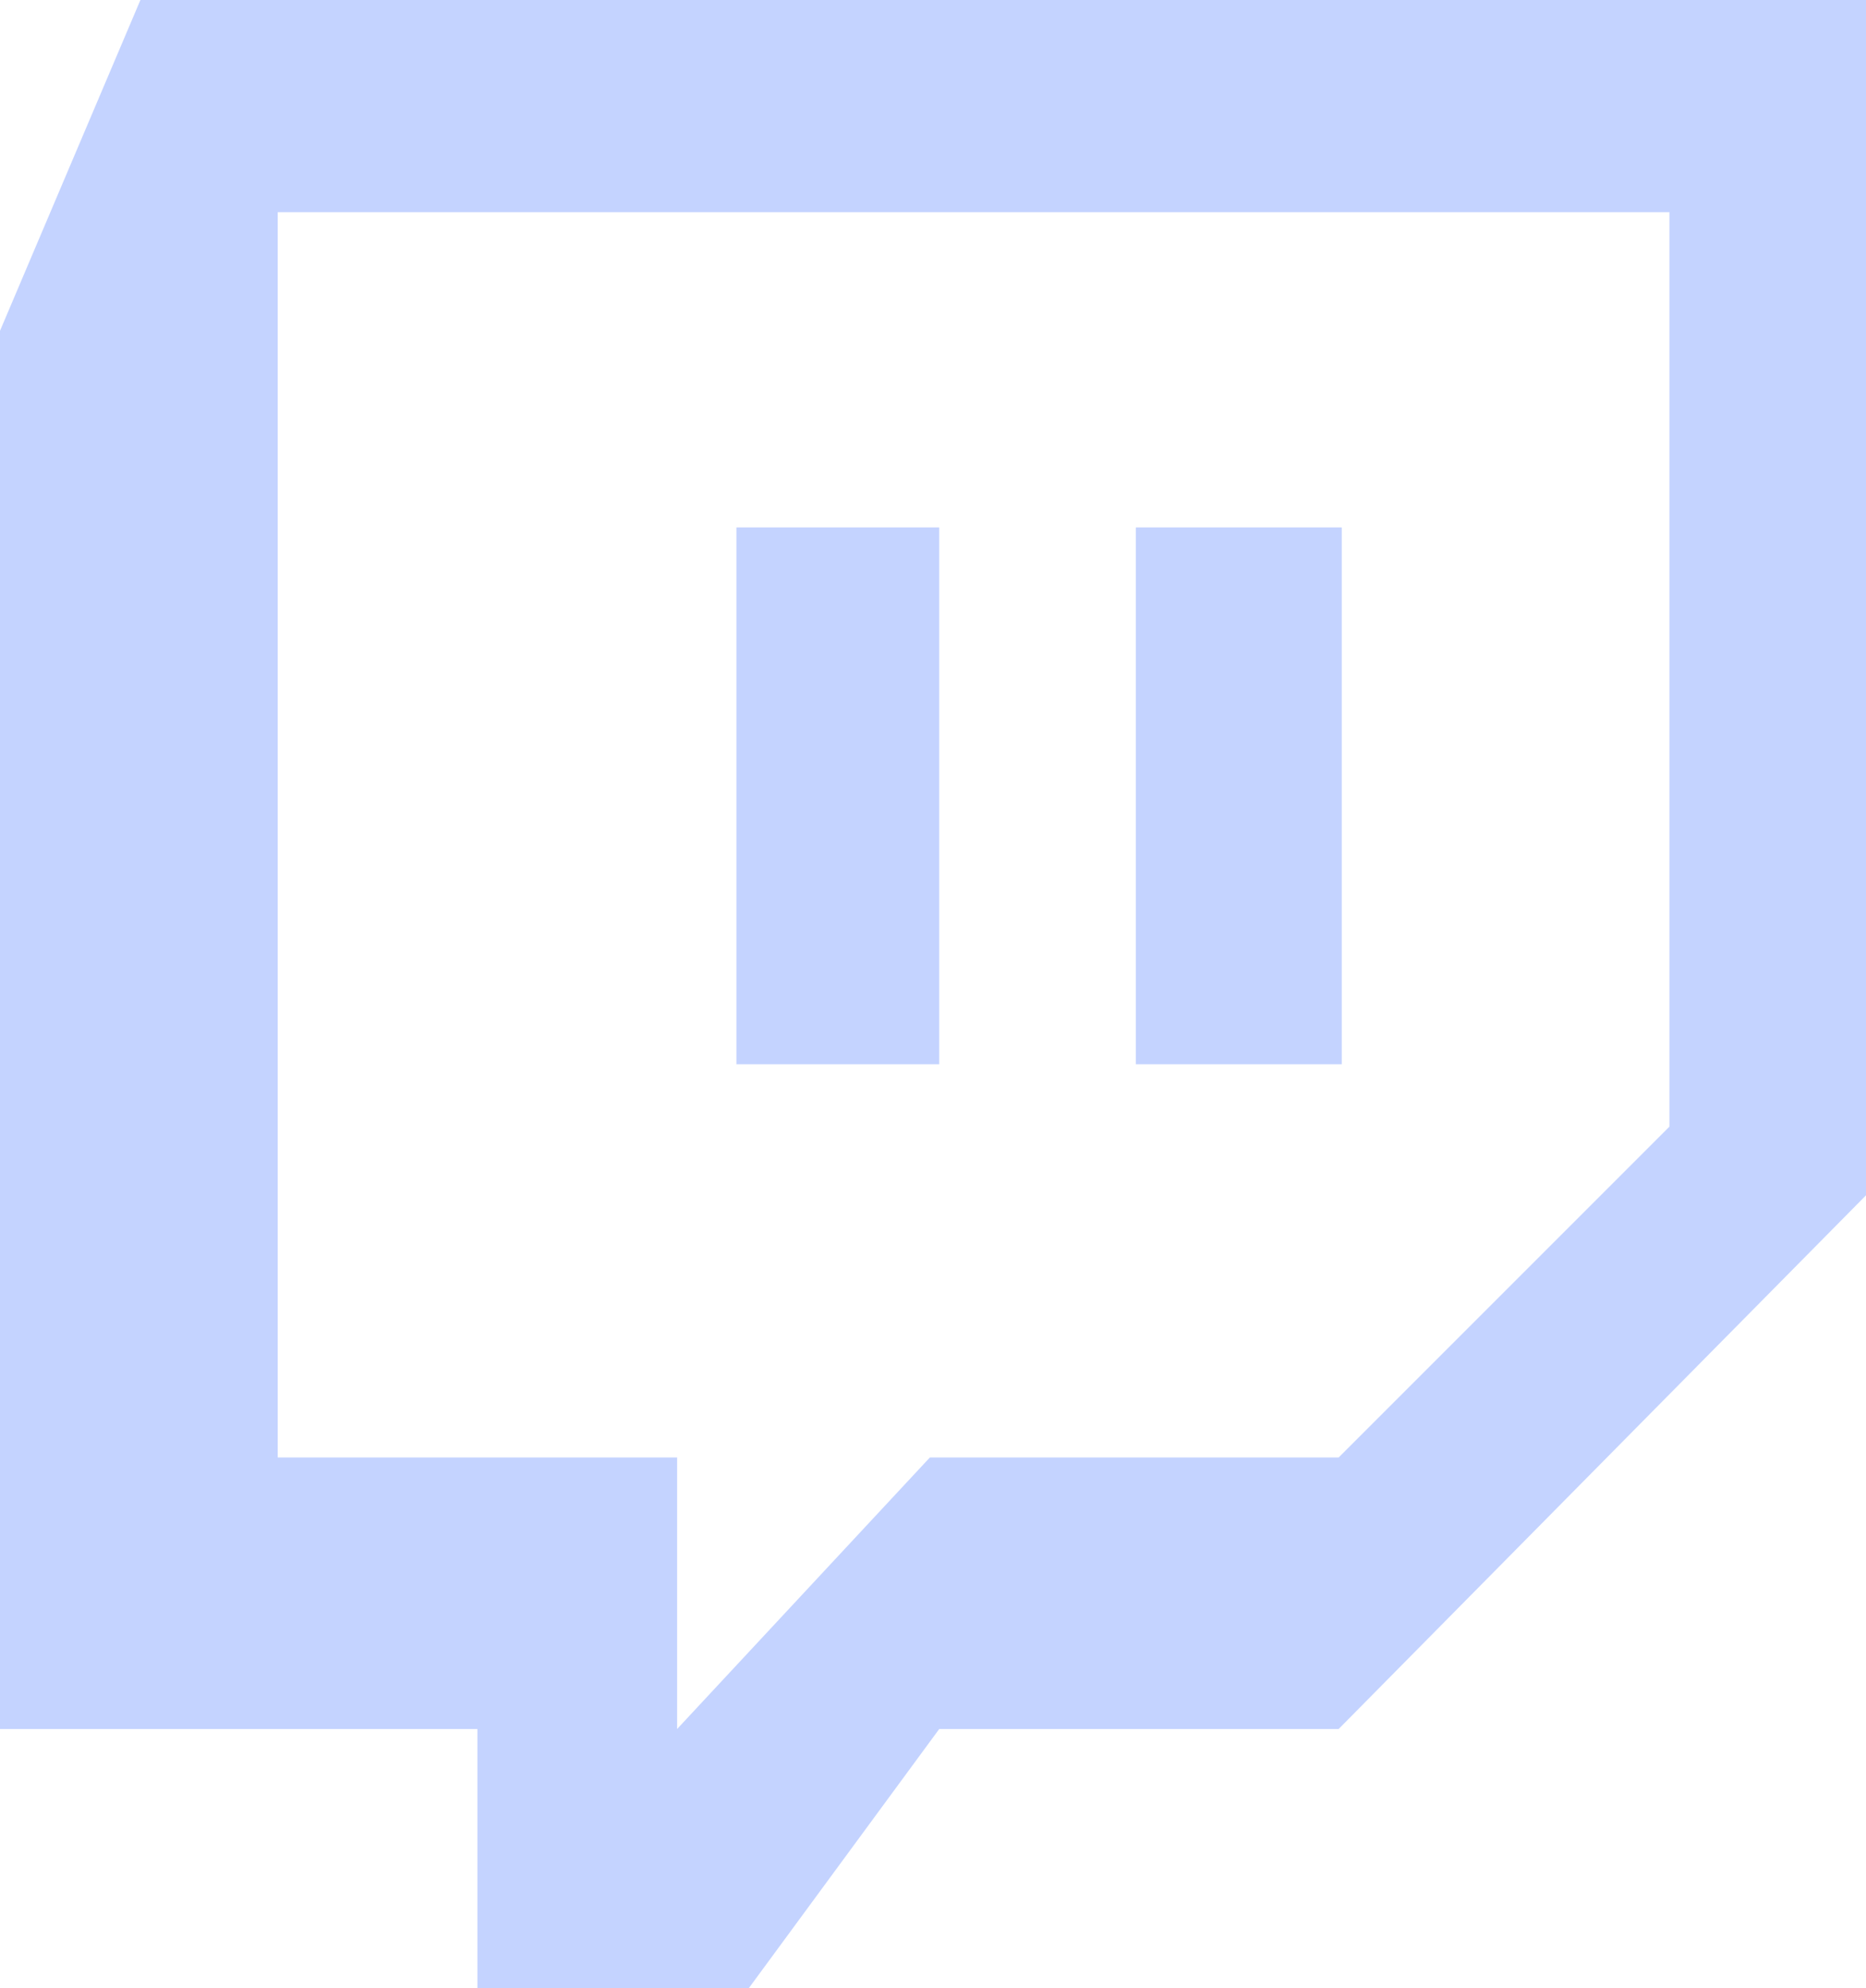 <?xml version="1.0" encoding="UTF-8" standalone="no"?>
<svg xmlns:xlink="http://www.w3.org/1999/xlink" height="31.85px" width="29.9px" xmlns="http://www.w3.org/2000/svg">
  <g transform="matrix(1.0, 0.0, 0.0, 1.0, 15.4, 16.05)">
    <path d="M2.8 -7.6 L6.1 -7.6 6.1 1.0 2.8 1.0 2.8 -7.6 M-15.4 -10.75 L-13.15 -16.05 14.5 -16.05 14.5 3.1 6.05 11.65 -0.35 11.65 -3.4 15.8 -7.75 15.8 -7.75 11.65 -15.4 11.65 -15.4 -10.75 M-10.95 -12.65 L-10.95 7.3 -4.55 7.3 -4.55 11.65 -0.5 7.3 6.05 7.3 11.35 2.0 11.35 -12.65 -10.95 -12.65 M-3.6 -7.6 L-0.35 -7.6 -0.35 1.0 -3.6 1.0 -3.6 -7.6" fill="#c4d3ff" fill-rule="evenodd" stroke="none"/>
  </g>
</svg>
